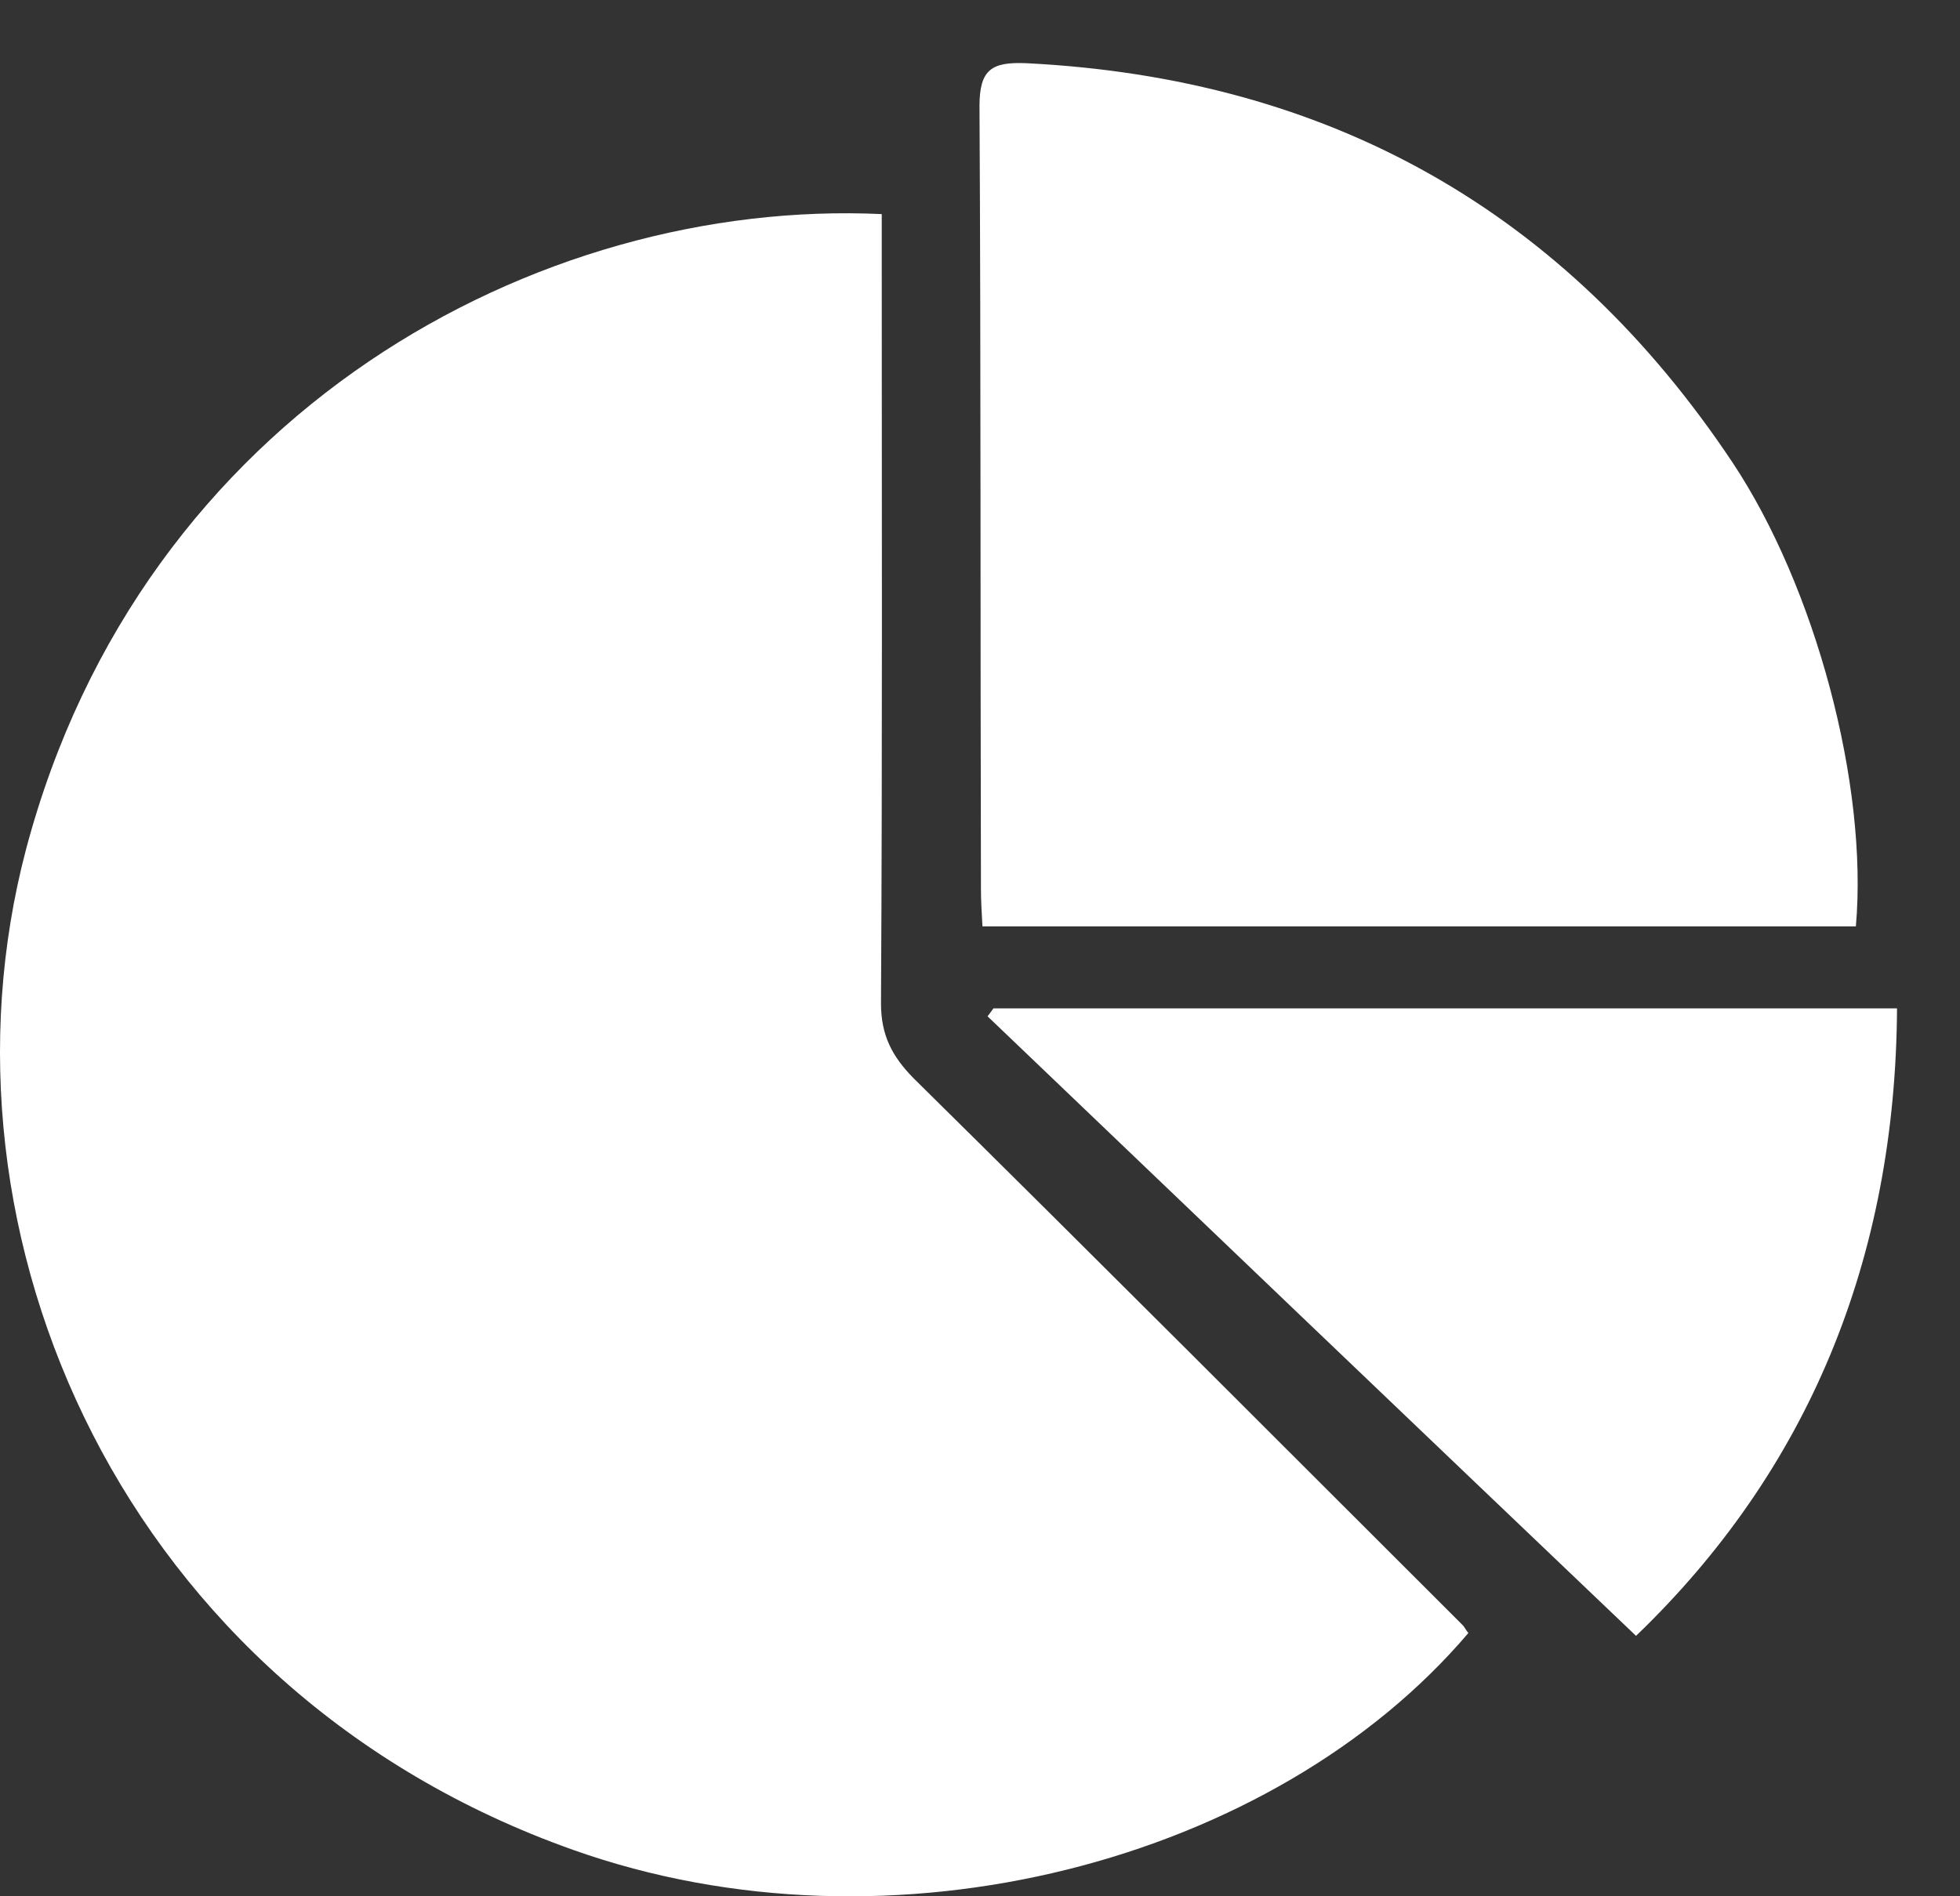 <svg width="31" height="30" viewBox="0 0 31 30" fill="none" xmlns="http://www.w3.org/2000/svg">
<rect x="0" y="0" width="31" height="30" fill="#333333" stroke="none"/>
<path d="M30.004 15.953C29.981 19.924 28.597 23.264 25.876 25.88C22.434 22.598 19.027 19.339 15.62 16.079C15.655 16.034 15.678 15.999 15.713 15.953H30.004Z" fill="white"/>
<path d="M23.132 25.708C23.167 25.742 23.19 25.8 23.225 25.834C20.155 29.449 14.097 31.056 9.062 29.265C1.946 26.741 -1.194 19.534 0.411 13.44C2.248 6.509 8.516 3.135 13.946 3.387V4.053C13.946 7.989 13.957 11.925 13.934 15.873C13.934 16.378 14.109 16.711 14.446 17.055C17.353 19.924 20.236 22.816 23.132 25.708Z" fill="white"/>
<path d="M15.492 1.677C15.492 1.092 15.69 0.977 16.236 1C21.039 1.241 24.76 3.353 27.399 7.312C28.713 9.286 29.55 12.419 29.353 14.656H15.539C15.527 14.438 15.515 14.255 15.515 14.06C15.504 9.94 15.515 5.808 15.492 1.677Z" fill="white"/>
</svg>
